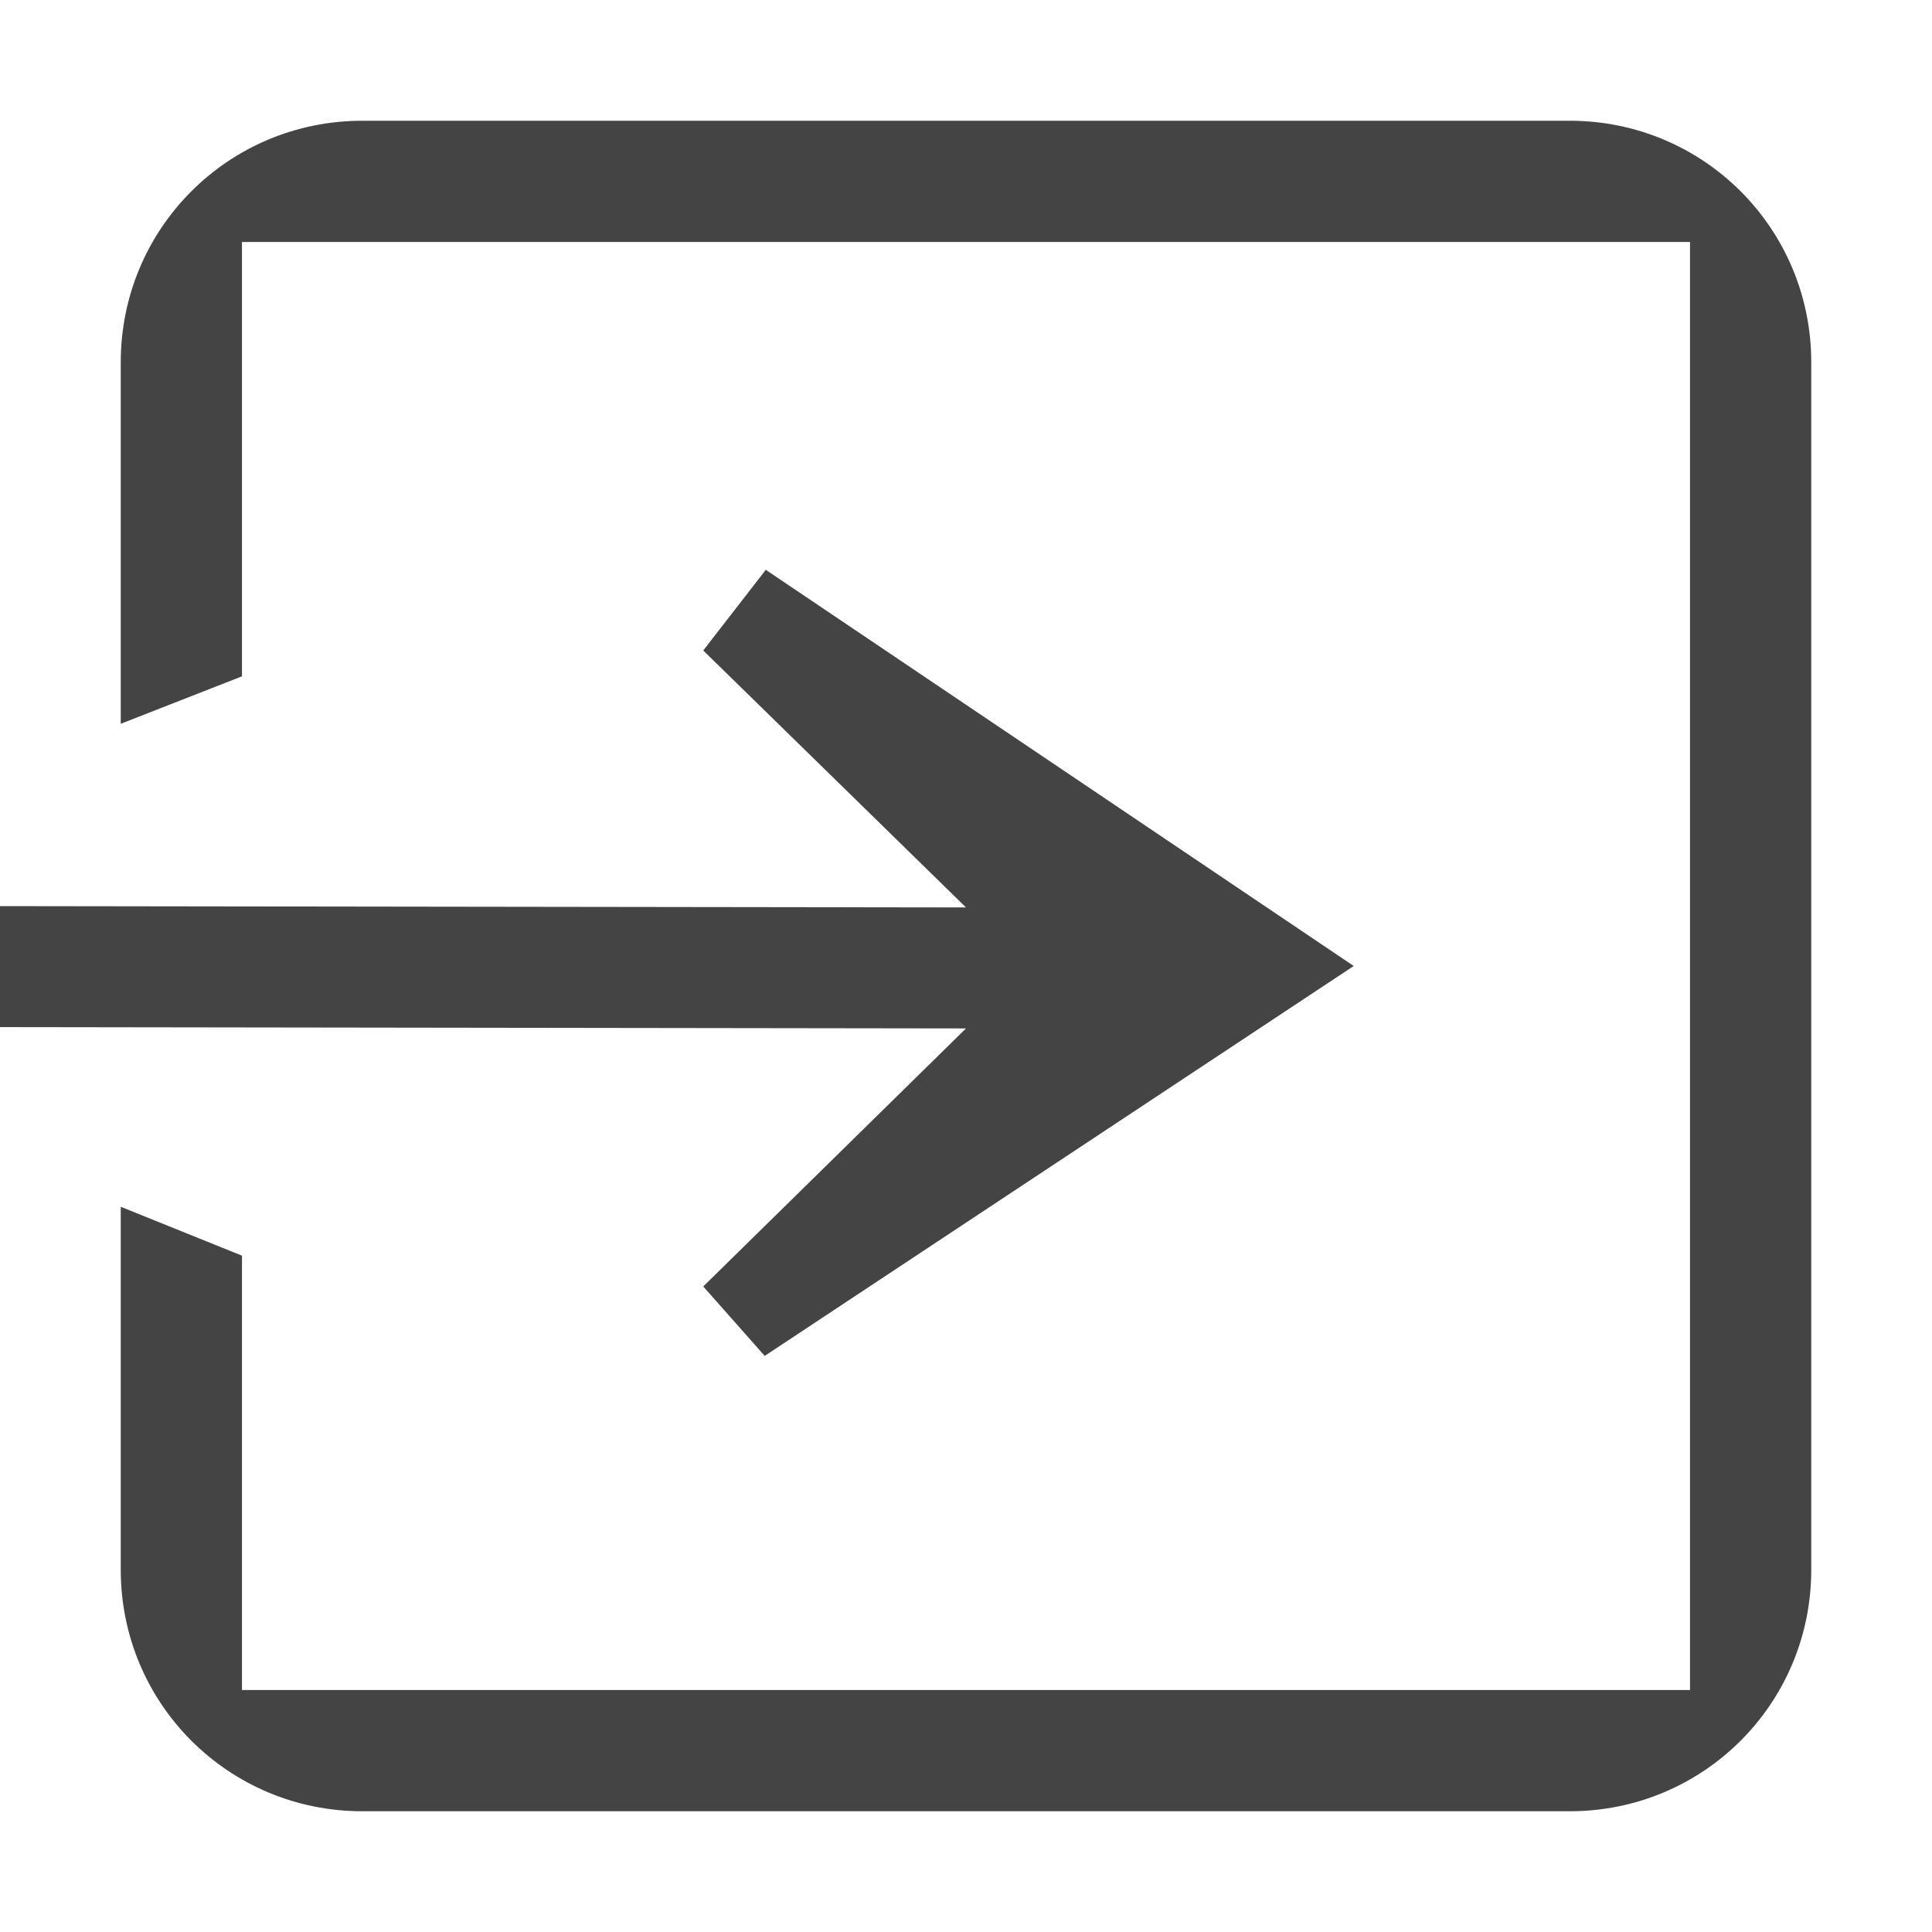  <svg xmlns="http://www.w3.org/2000/svg" width="16" height="16" viewBox="0 0 16 16">
 <defs>
  <style id="current-color-scheme" type="text/css">
   .ColorScheme-Text { color:#444444; } .ColorScheme-Highlight { color:#4285f4; } .ColorScheme-NeutralText { color:#ff9800; } .ColorScheme-PositiveText { color:#4caf50; } .ColorScheme-NegativeText { color:#f44336; }
  </style>
 </defs> 
 <path style="fill:currentColor;" class="ColorScheme-Text" d="M3,1c-1.108,-0 -2,0.892 -2,2l0,2.994l1.004,-0.393l-0,-3.597l11.992,-0l0,11.992l-11.992,0l-0,-3.597l-1.004,-0.405l0,3.006c0,1.108 0.892,2 2,2l10,-0c1.108,-0 2,-0.892 2,-2l0,-10c0,-1.108 -0.892,-2 -2,-2l-10,-0Zm3.342,3.719l-0.518,0.668l2.176,2.128l-8.002,-0.011l0,1.002l8.002,0.011l-2.176,2.137l0.509,0.575l4.878,-3.229l-4.869,-3.281Z"/>
</svg>
